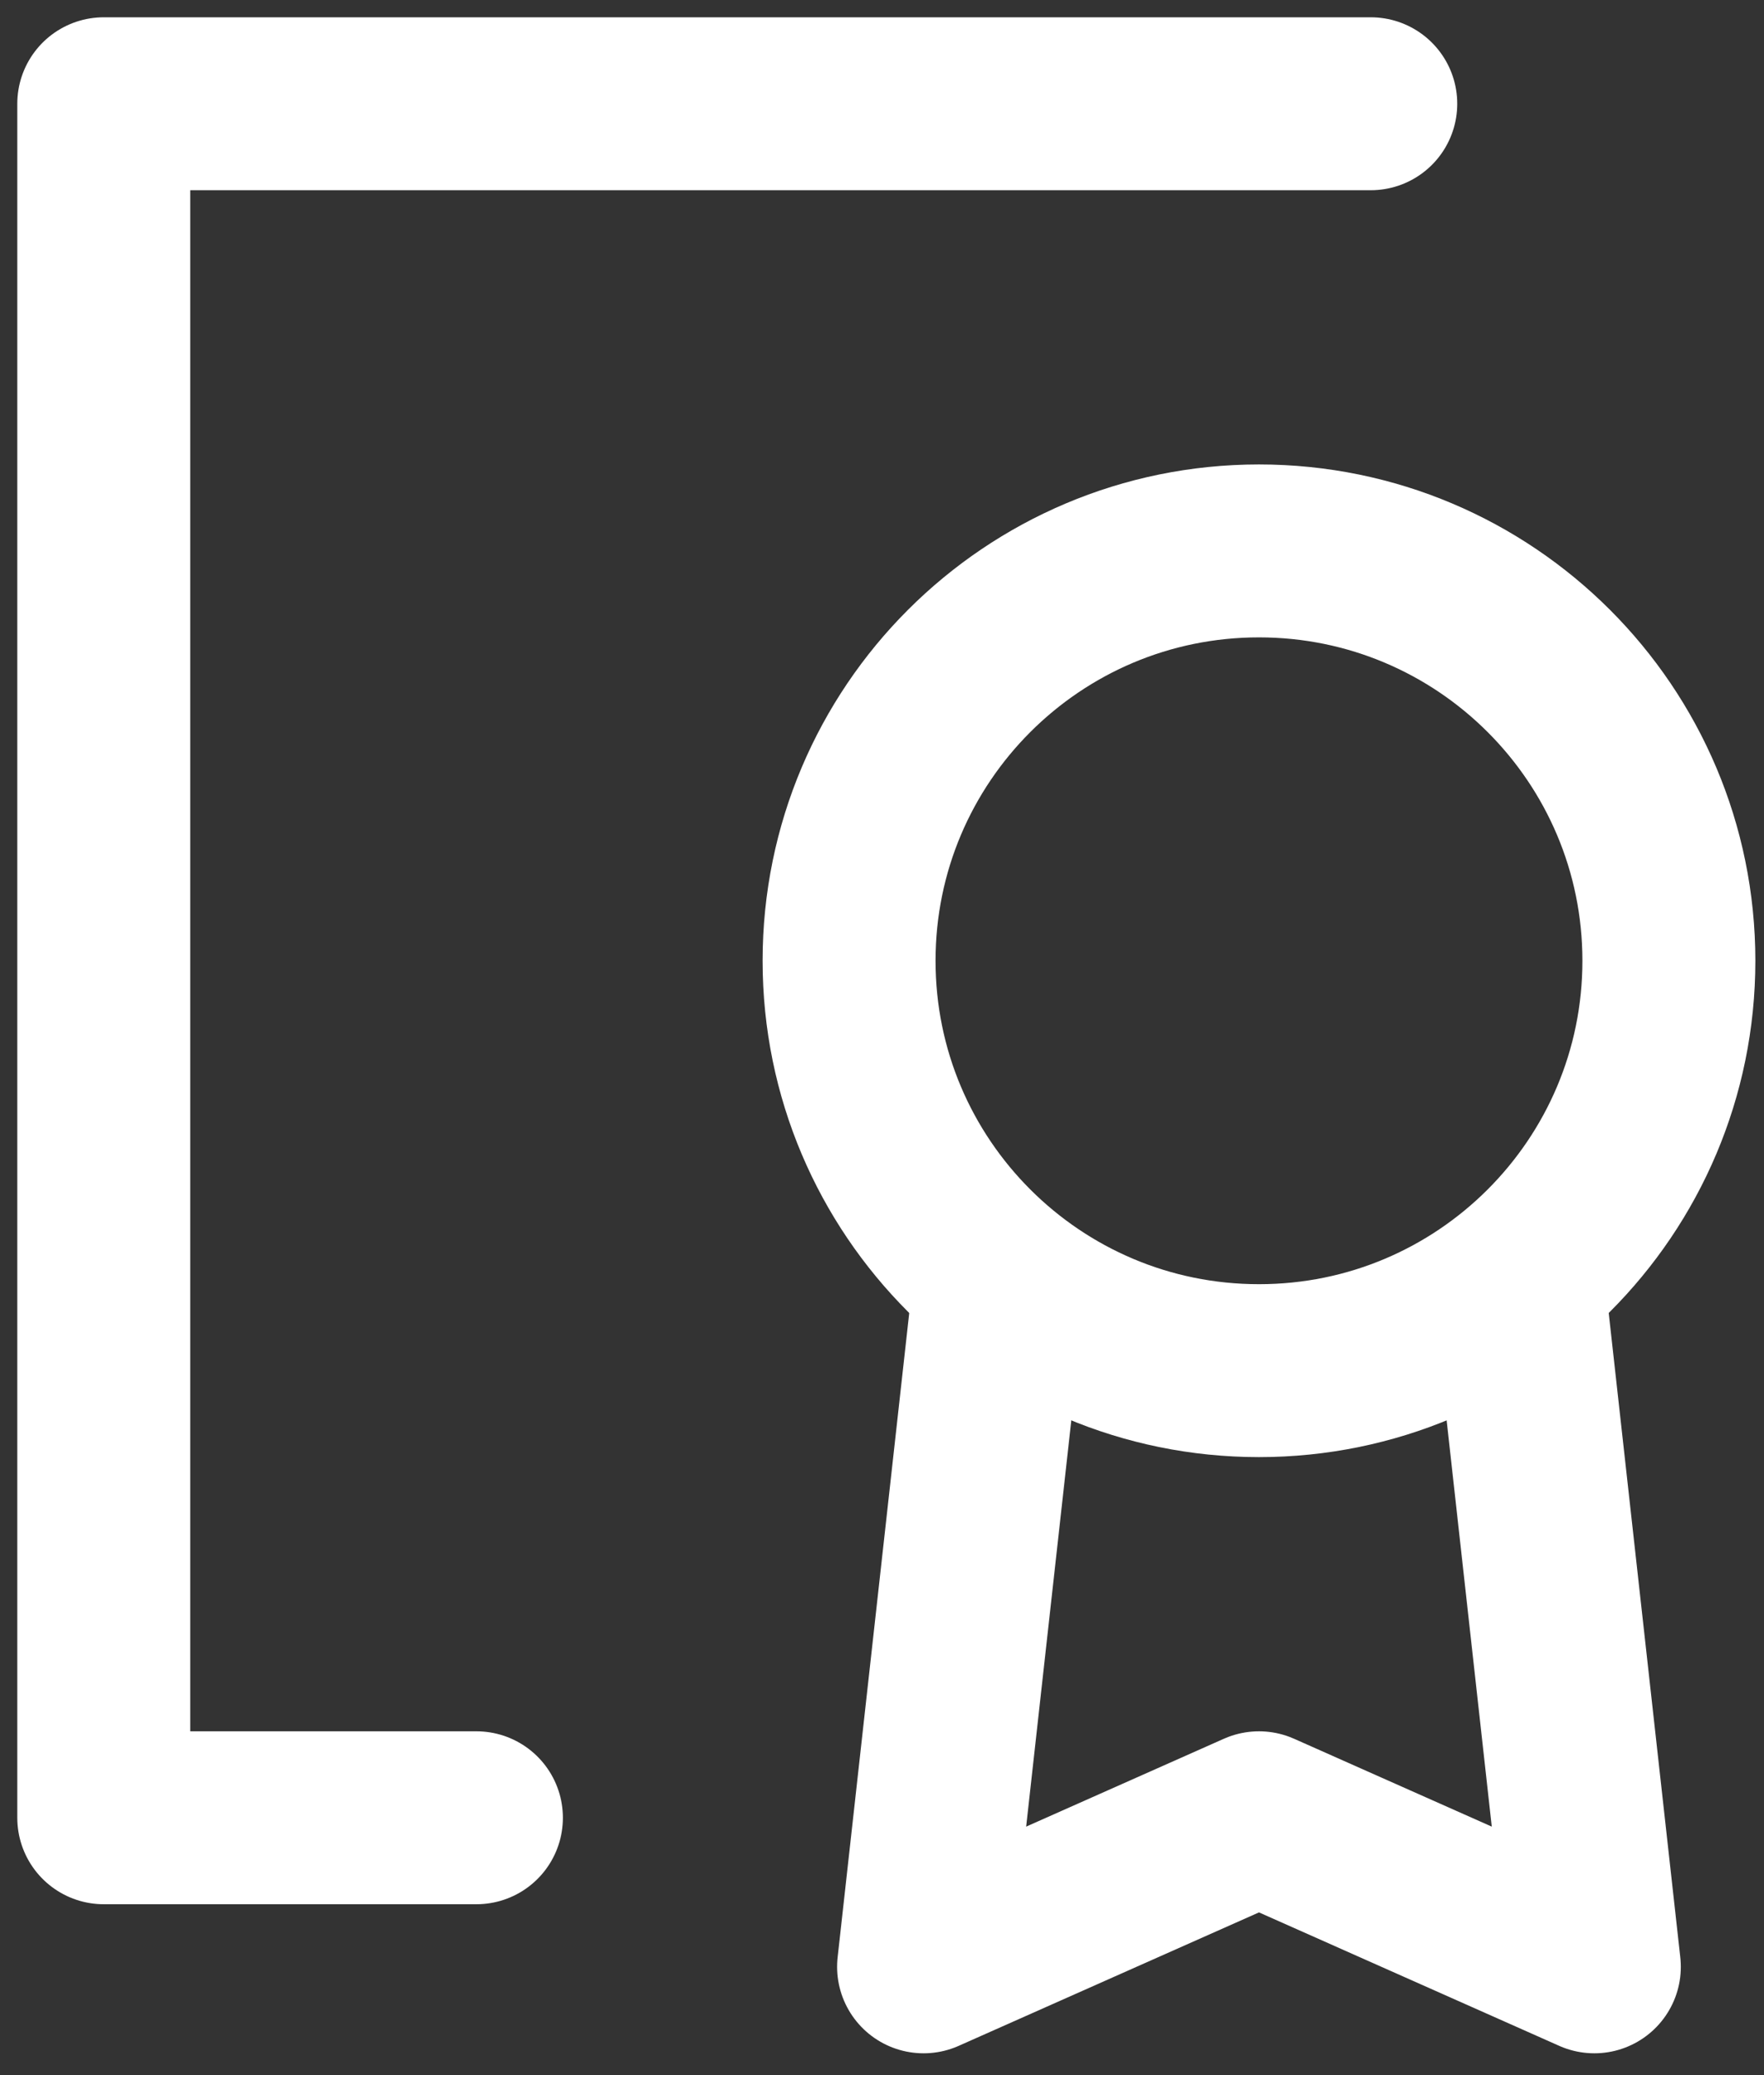 <svg width="51" height="60" viewBox="0 0 51 60" fill="none" xmlns="http://www.w3.org/2000/svg">
<rect x="0" y="0" width="51" height="60" fill="#333333" stroke="none"/>
<path d="M39.631 3H3V52.559H13.774M28.857 37.476L26.702 56.869L36.399 52.559L46.095 56.869L43.941 37.476" stroke="white" stroke-width="5" stroke-linecap="round" stroke-linejoin="round"/>
<path d="M36.399 39.631C42.944 39.631 48.25 34.325 48.25 27.78C48.25 21.235 42.944 15.929 36.399 15.929C29.854 15.929 24.548 21.235 24.548 27.78C24.548 34.325 29.854 39.631 36.399 39.631Z" stroke="white" stroke-width="5" stroke-linecap="round" stroke-linejoin="round"/>
</svg>
